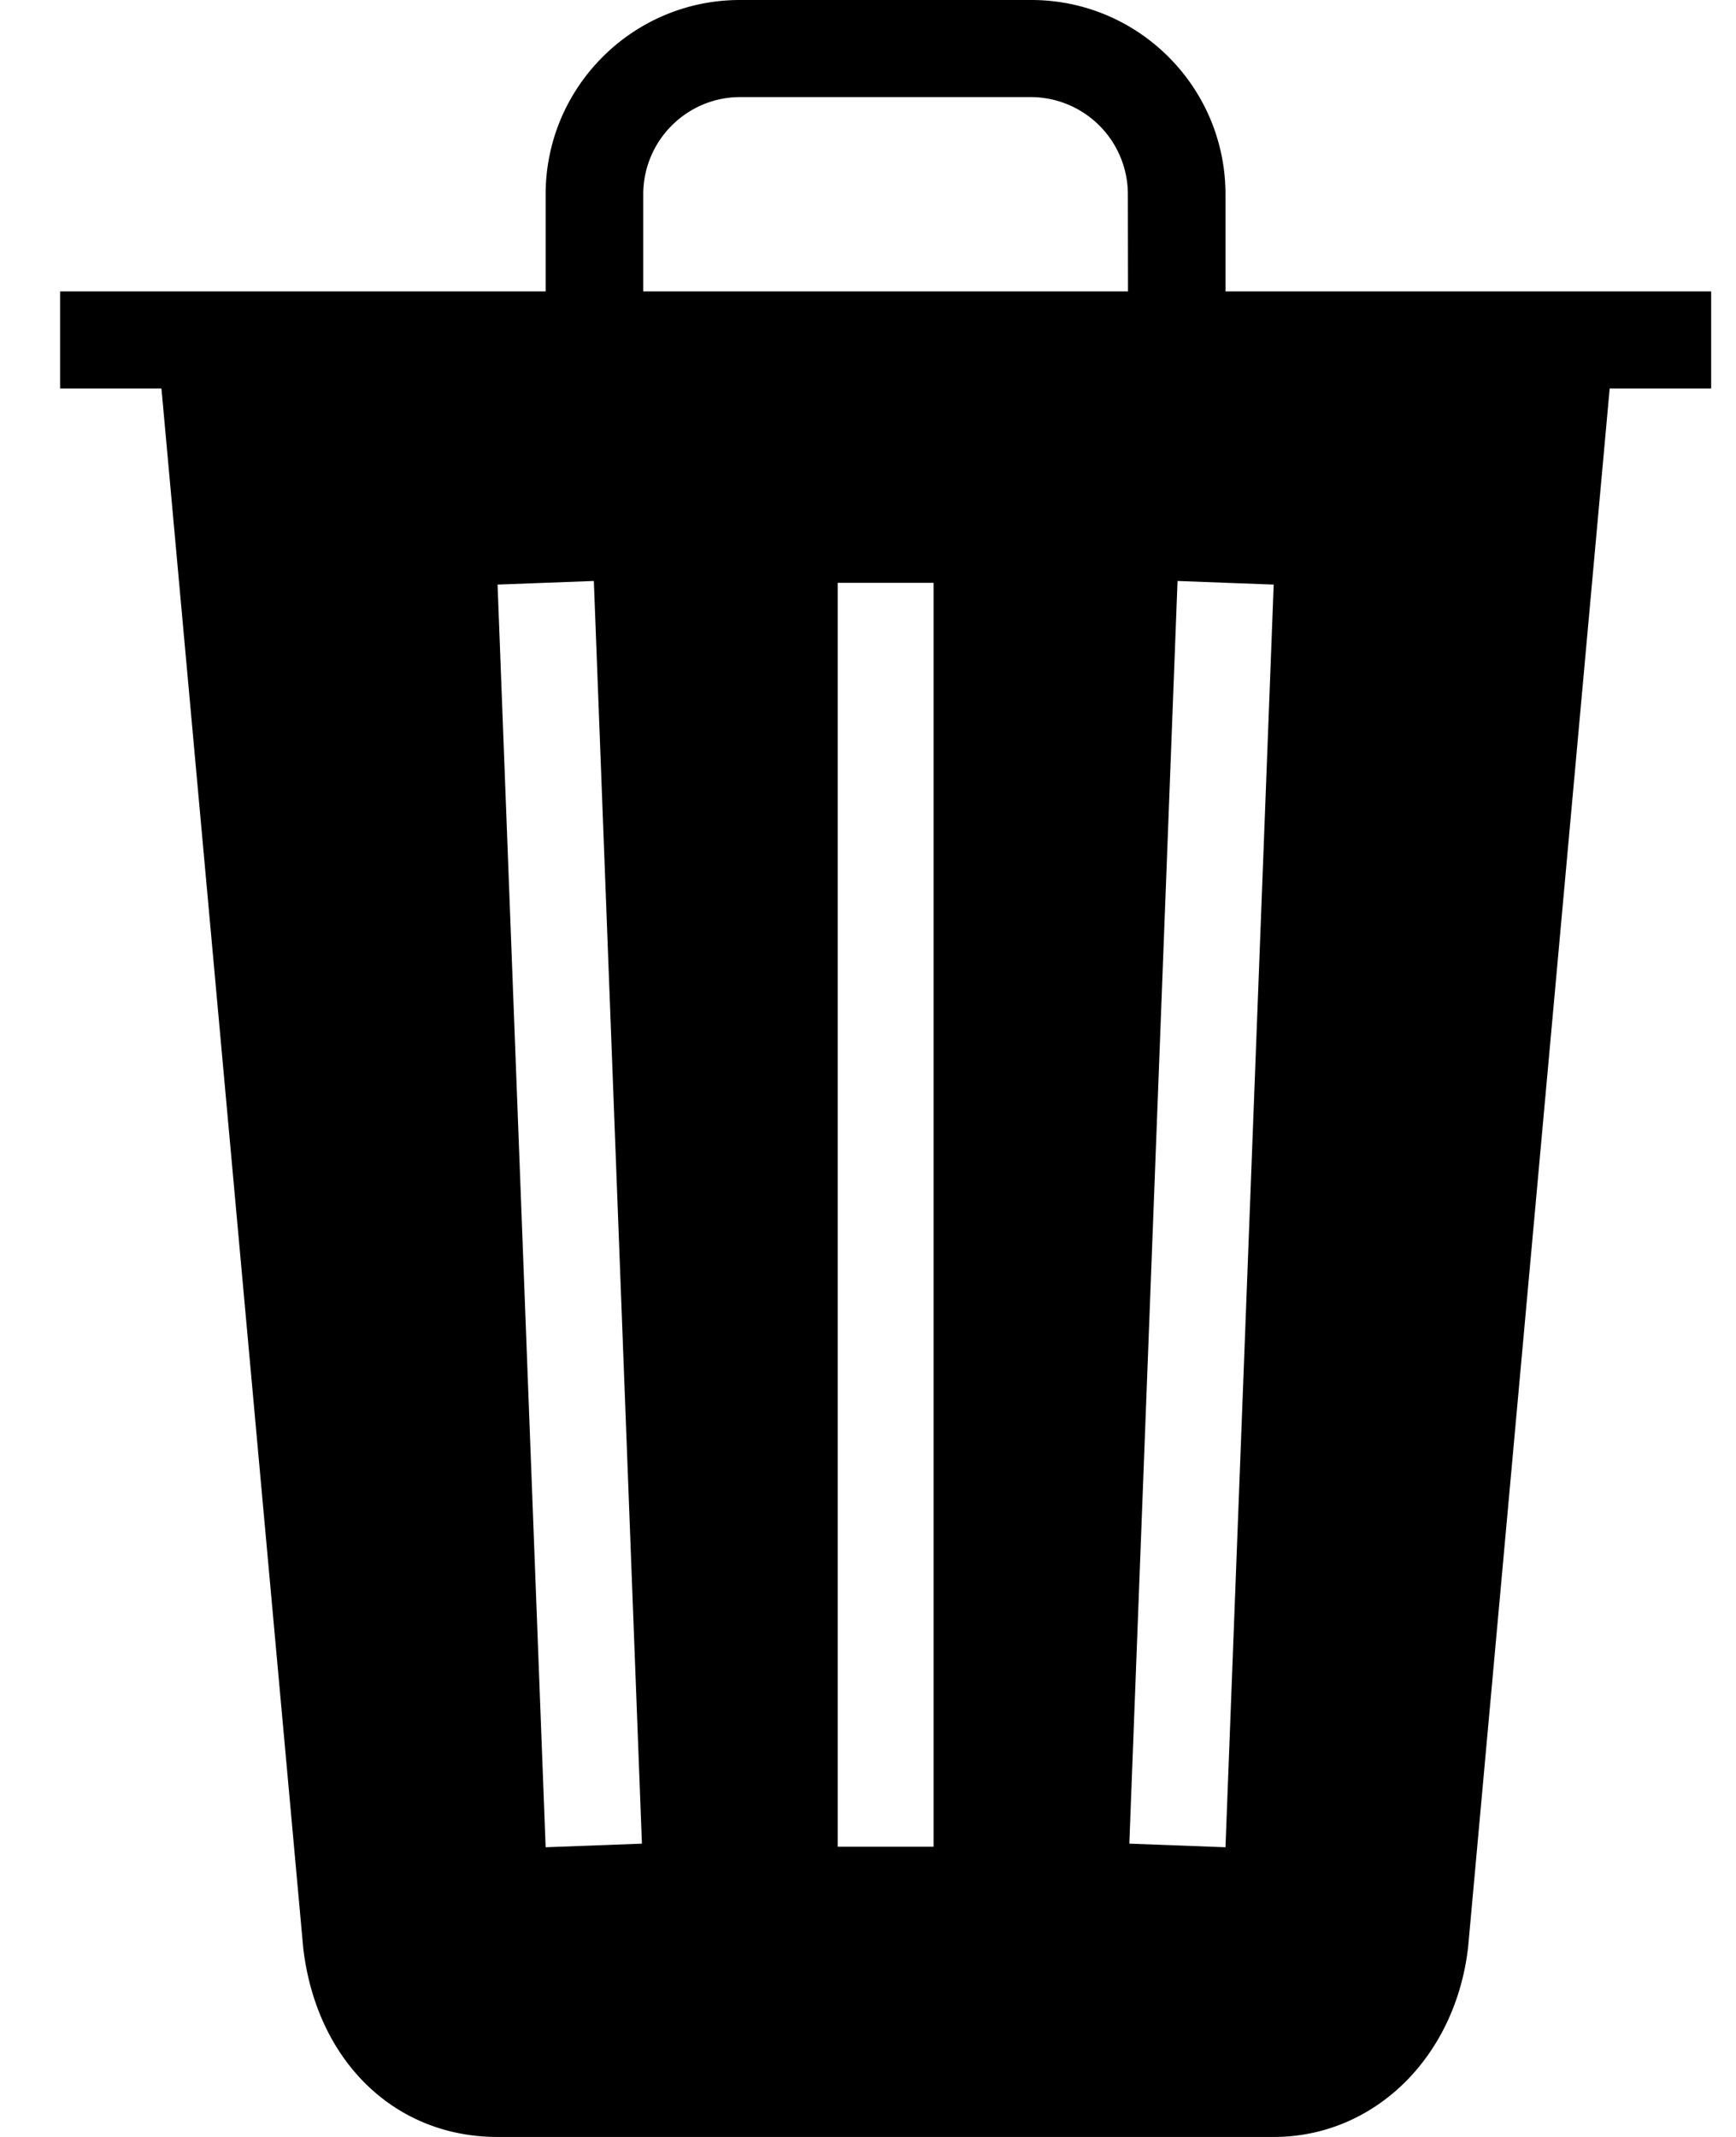 <svg xmlns="http://www.w3.org/2000/svg" xmlns:xlink="http://www.w3.org/1999/xlink" width="13" height="16" viewBox="0 0 13 16"><defs><path id="wcc2a" d="M693.814 70.182v.727h-.76l-1.06 11.669c-.094.826-.704 1.421-1.453 1.422h-5.818c-.769-.001-1.352-.569-1.452-1.412l-1.062-11.679h-.759v-.727h3.636v-.727c0-.803.653-1.455 1.455-1.455h2.182c.802 0 1.454.652 1.454 1.455v.727zm-8.007 11.622l-.36-9.454-.721.027.36 9.454zm1.466.023h.718v-9.463h-.718zm2.173-12.372a.728.728 0 0 0-.725-.728h-2.178c-.4 0-.726.326-.726.728v.727h3.63zm1.092 2.922l-.72-.027-.361 9.454.72.027z"/></defs><g><g transform="translate(-681 -68)"><g><use xlink:href="#wcc2a"/></g></g></g></svg>